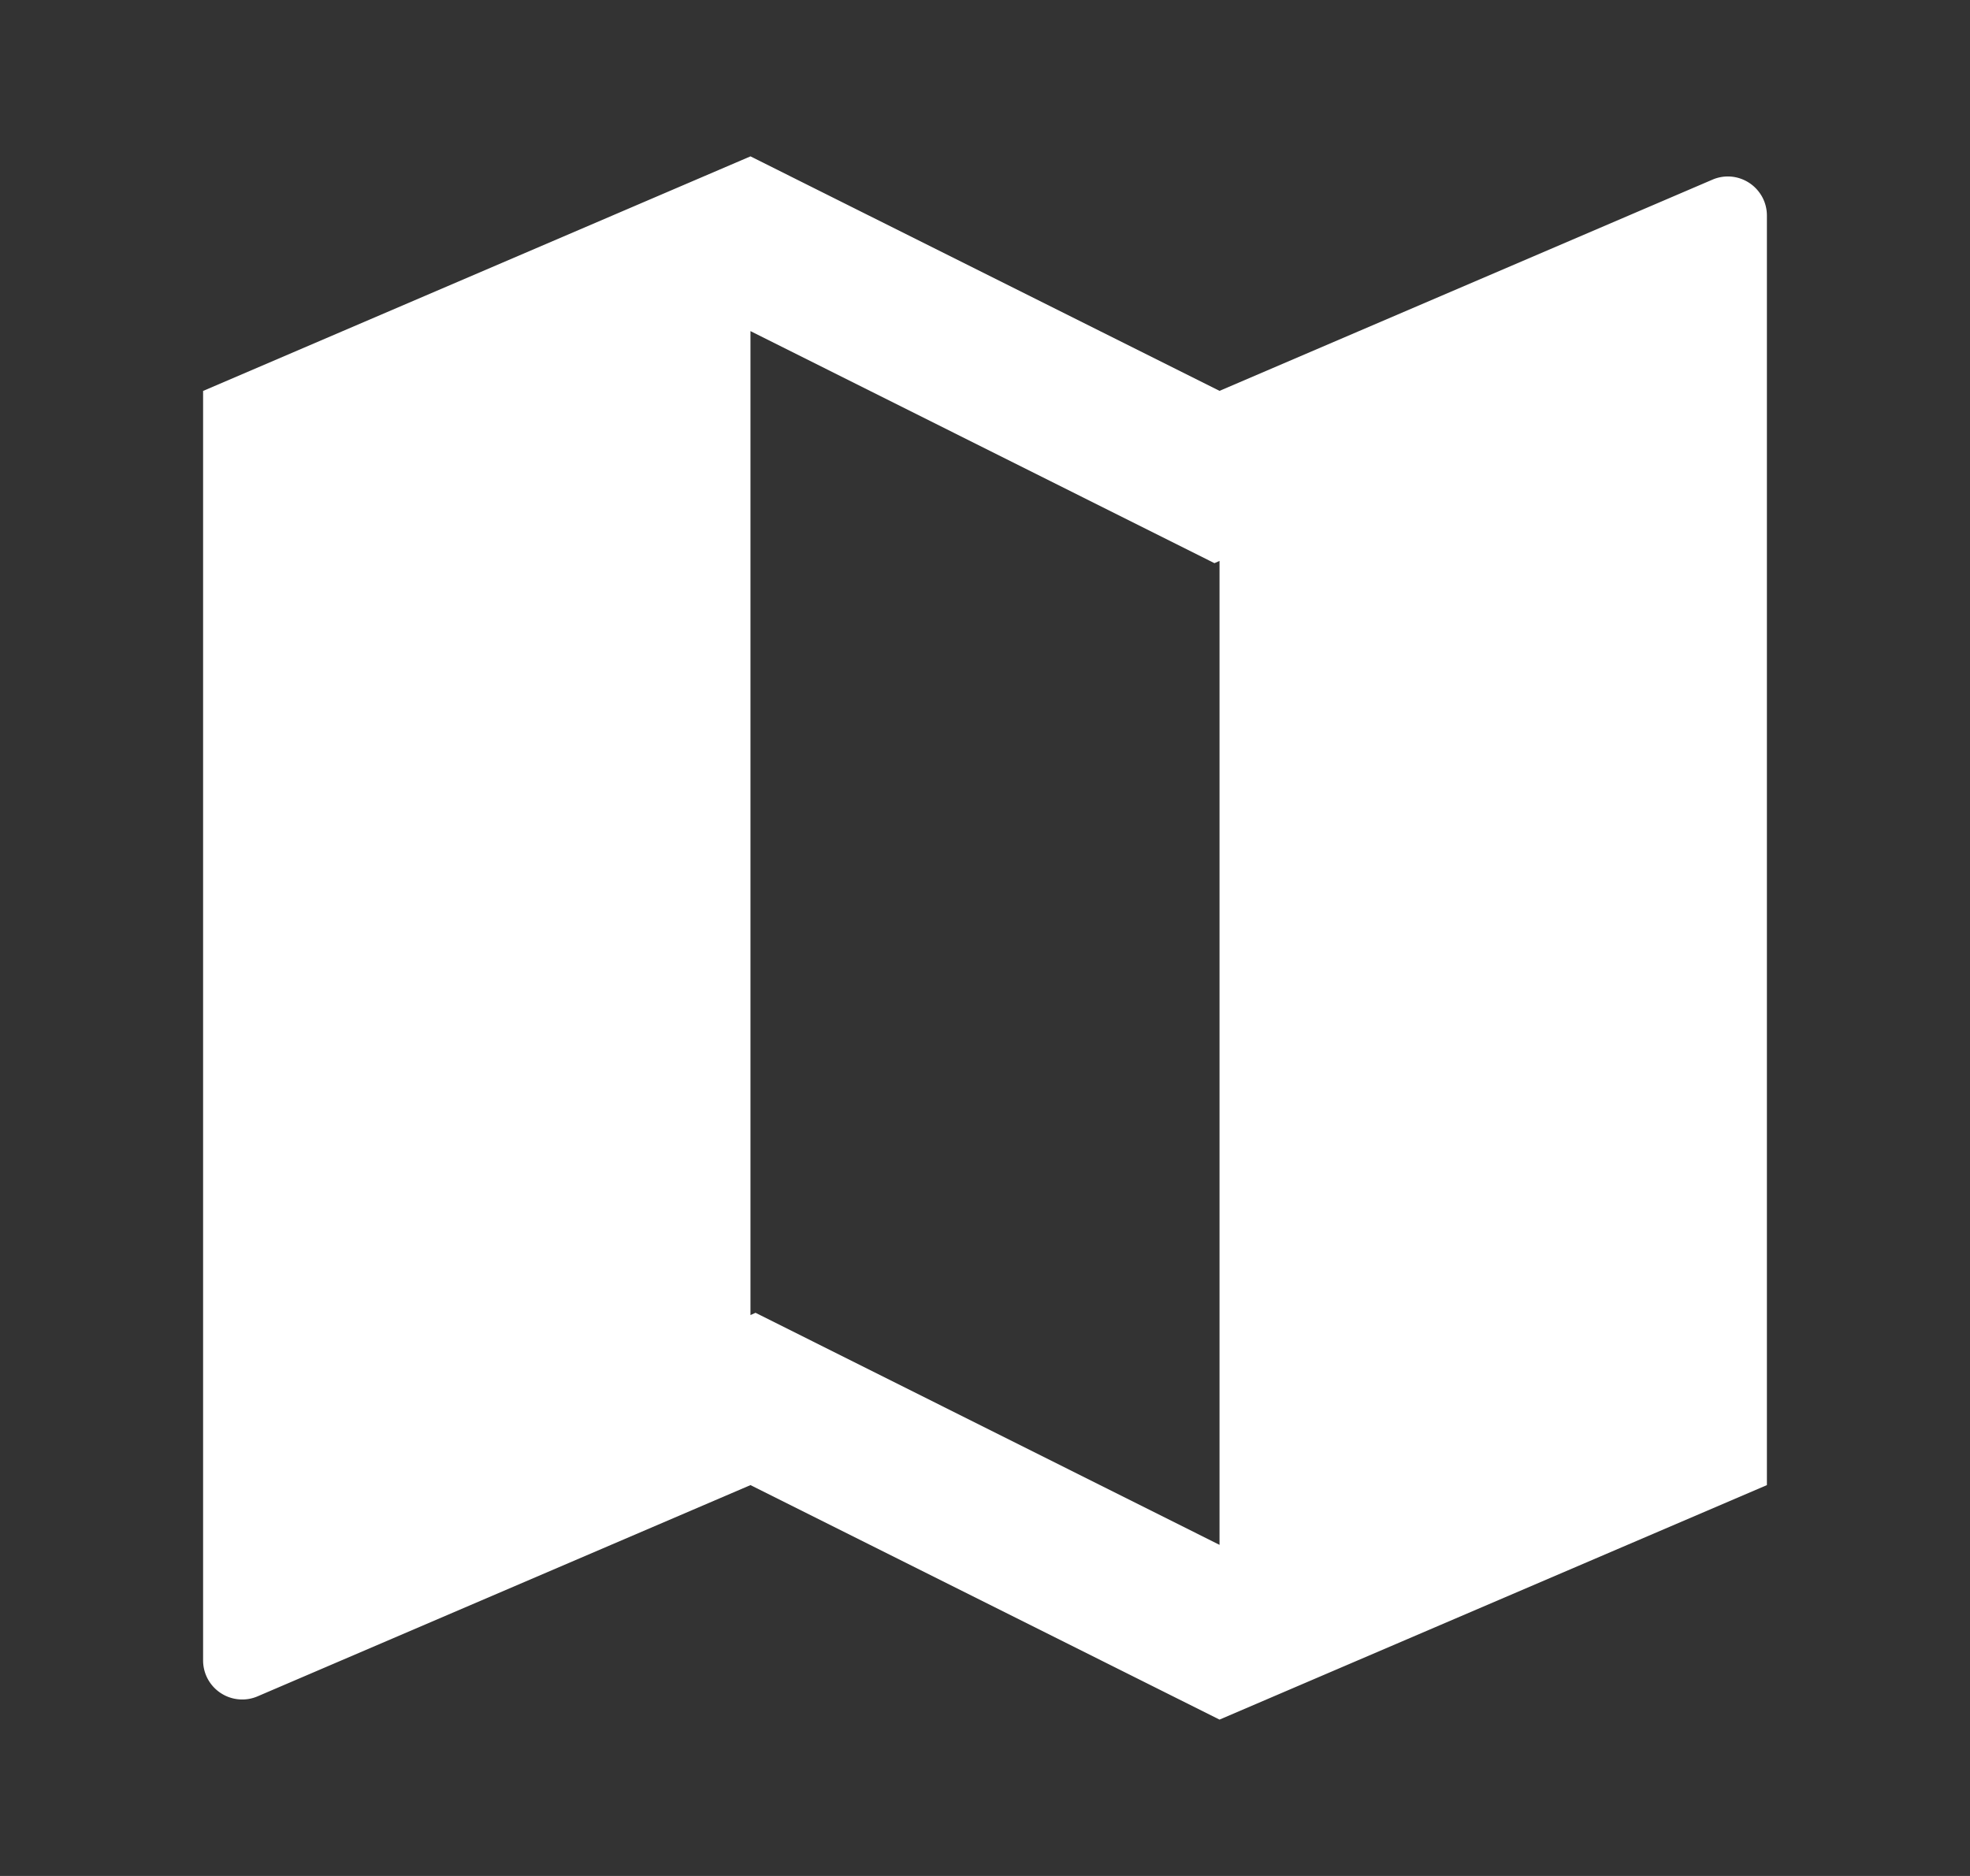<svg width="21" height="20" viewBox="0 0 21 20" xmlns="http://www.w3.org/2000/svg">
	<rect x="0" y="0" width="21" height="20" fill="#333333" stroke="none"/>
	<path d="M2.167 4.167L8 1.667 13 4.167 18.253 1.916c.064-.028.133-.039.202-.033.068.006.134.029.192.067.058.038.105.09.138.15.033.061.05.129.05.198V15.833L13 18.333 8 15.833 2.748 18.084c-.064.028-.133.039-.202.033a.416.416 0 0 1-.193-.067.417.417 0 0 1-.138-.15c-.033-.061-.05-.129-.05-.198V4.167ZM13 16.47V5.98l-.054.024L8 3.53v10.49l.054-.024L13 16.47Z"
	fill="white"/>
</svg>